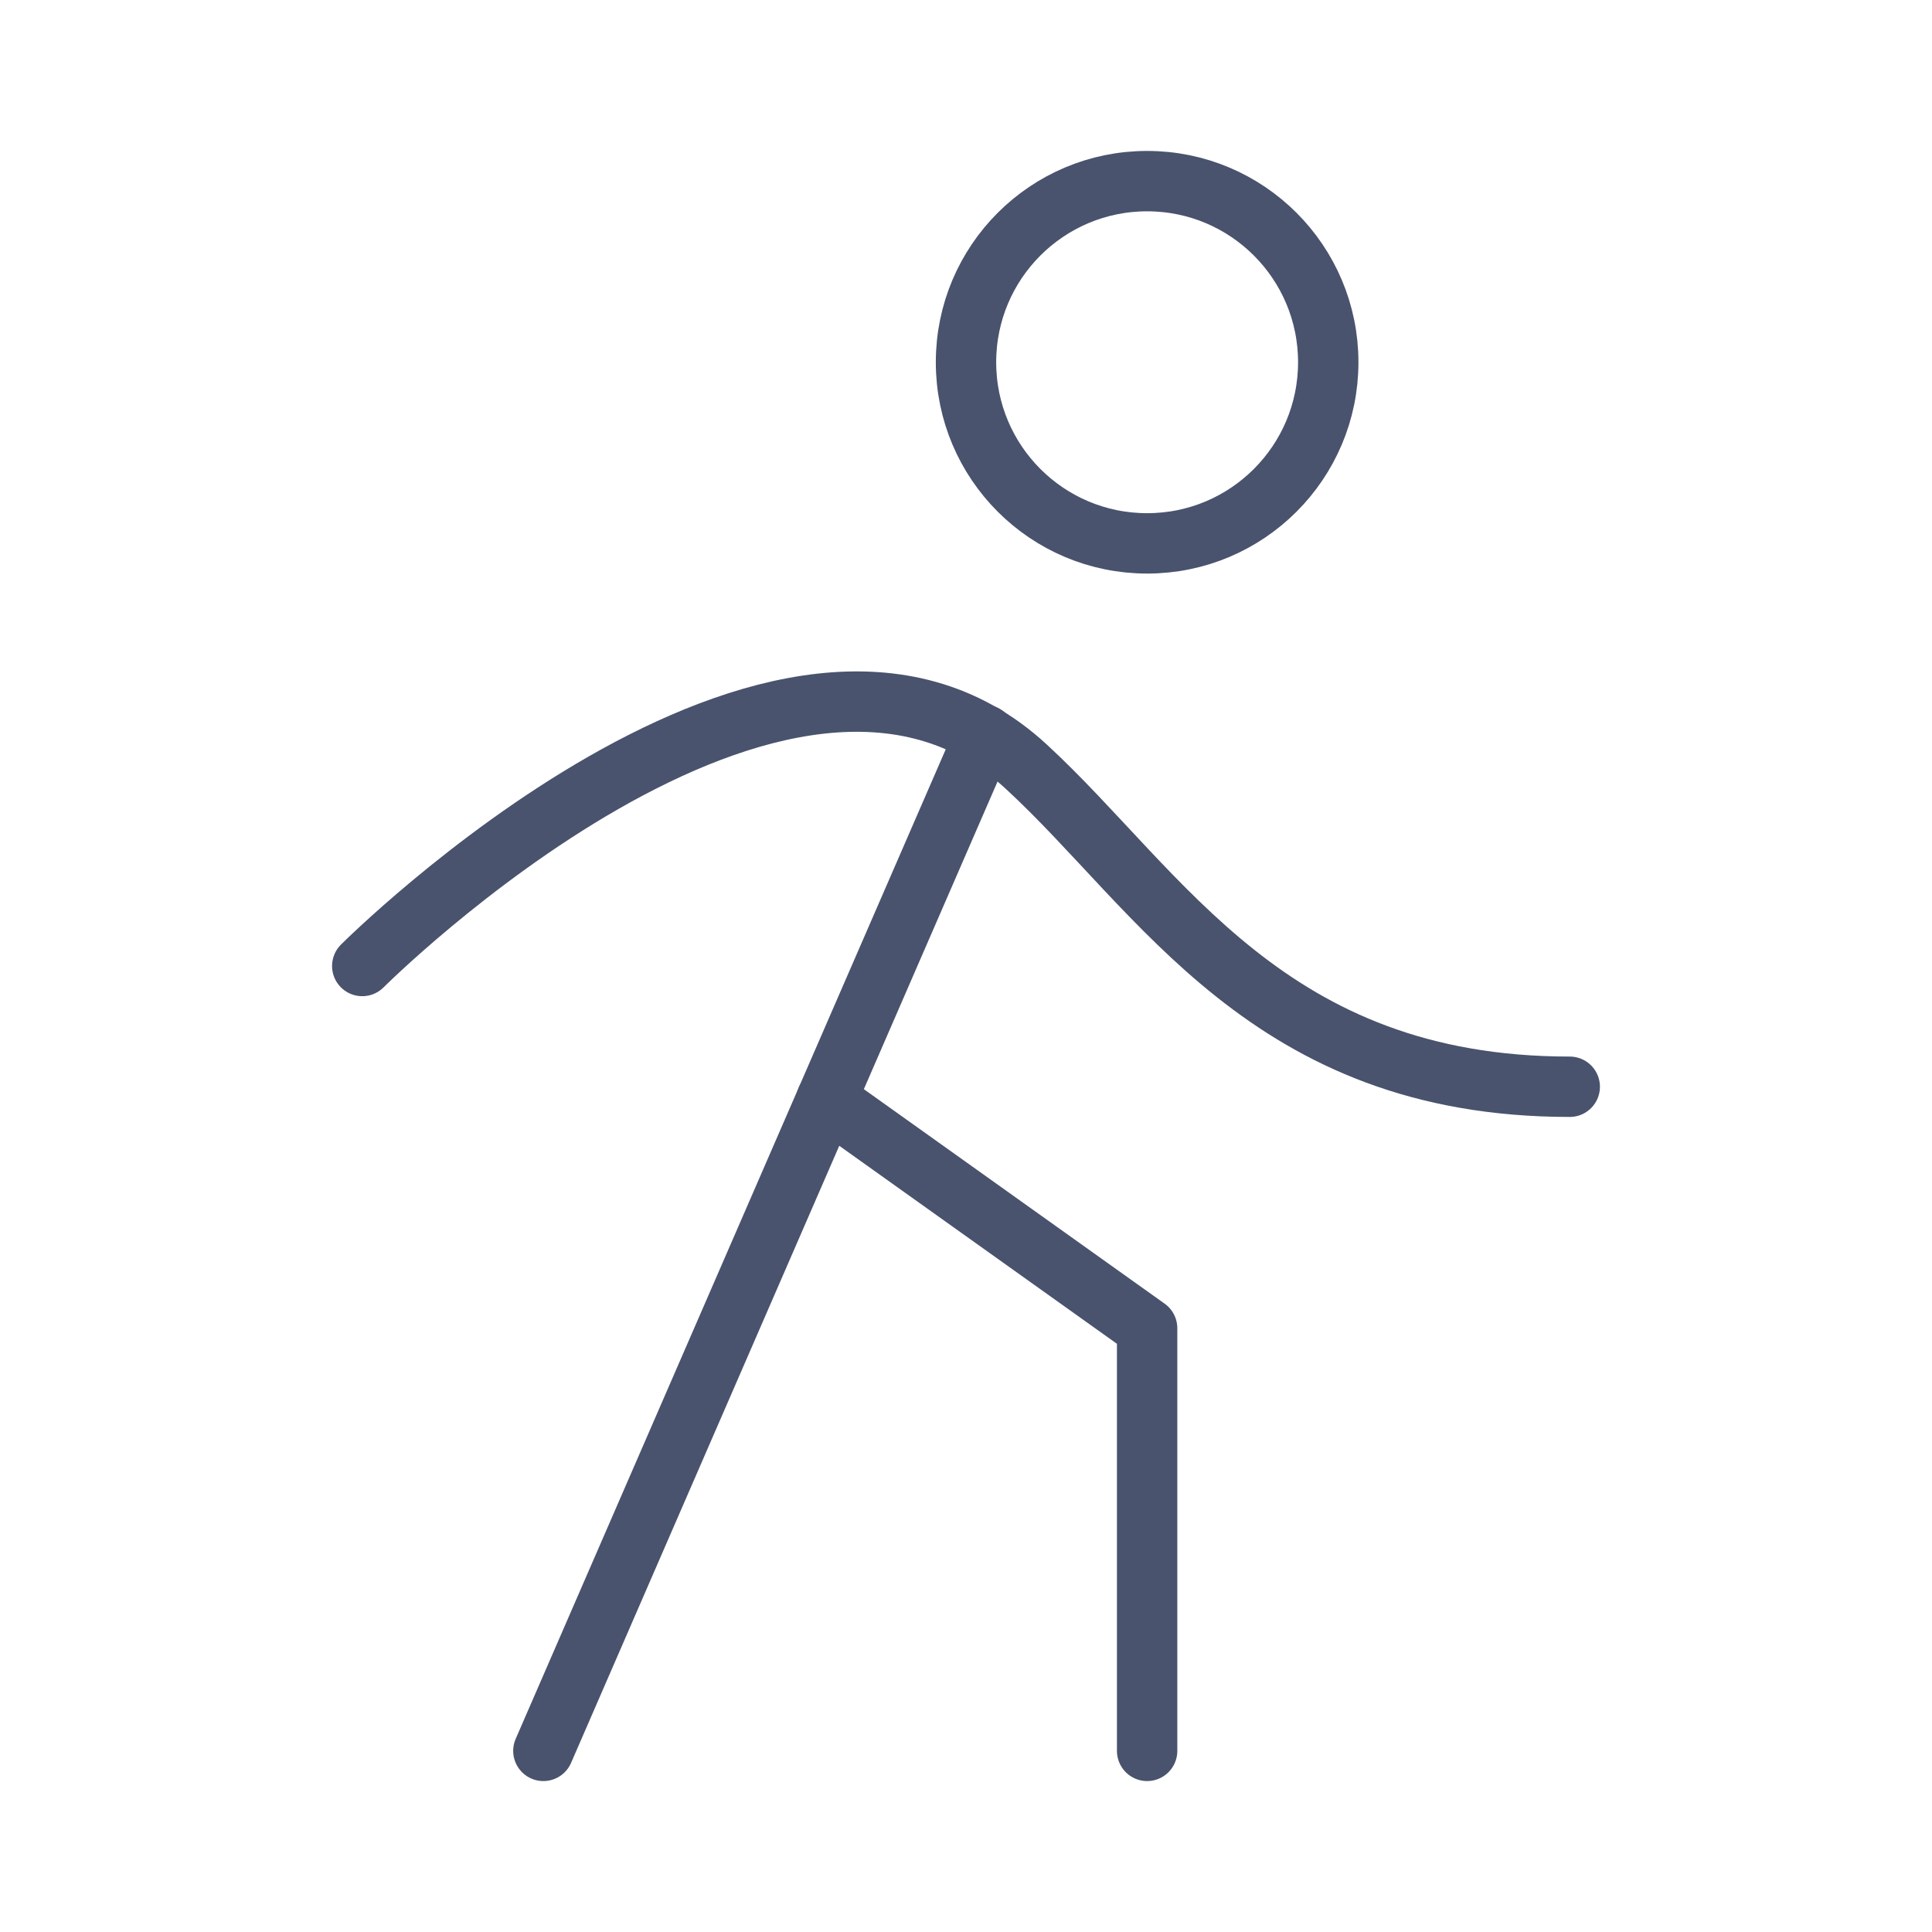 <svg width="32" height="32" viewBox="0 0 32 32" fill="none" xmlns="http://www.w3.org/2000/svg">
<path d="M19 9C20.657 9 22 7.657 22 6C22 4.343 20.657 3 19 3C17.343 3 16 4.343 16 6C16 7.657 17.343 9 19 9Z" stroke="#49536E" stroke-linecap="round" stroke-linejoin="round"/>
<path d="M6 16C6 16 13 9 17 12.7C19.238 14.762 21 18 26 18" stroke="#49536E" stroke-linecap="round" stroke-linejoin="round"/>
<path d="M16.312 12.175L9 29" stroke="#49536E" stroke-linecap="round" stroke-linejoin="round"/>
<path d="M19 29V22L13.688 18.212" stroke="#49536E" stroke-linecap="round" stroke-linejoin="round"/>
</svg>
